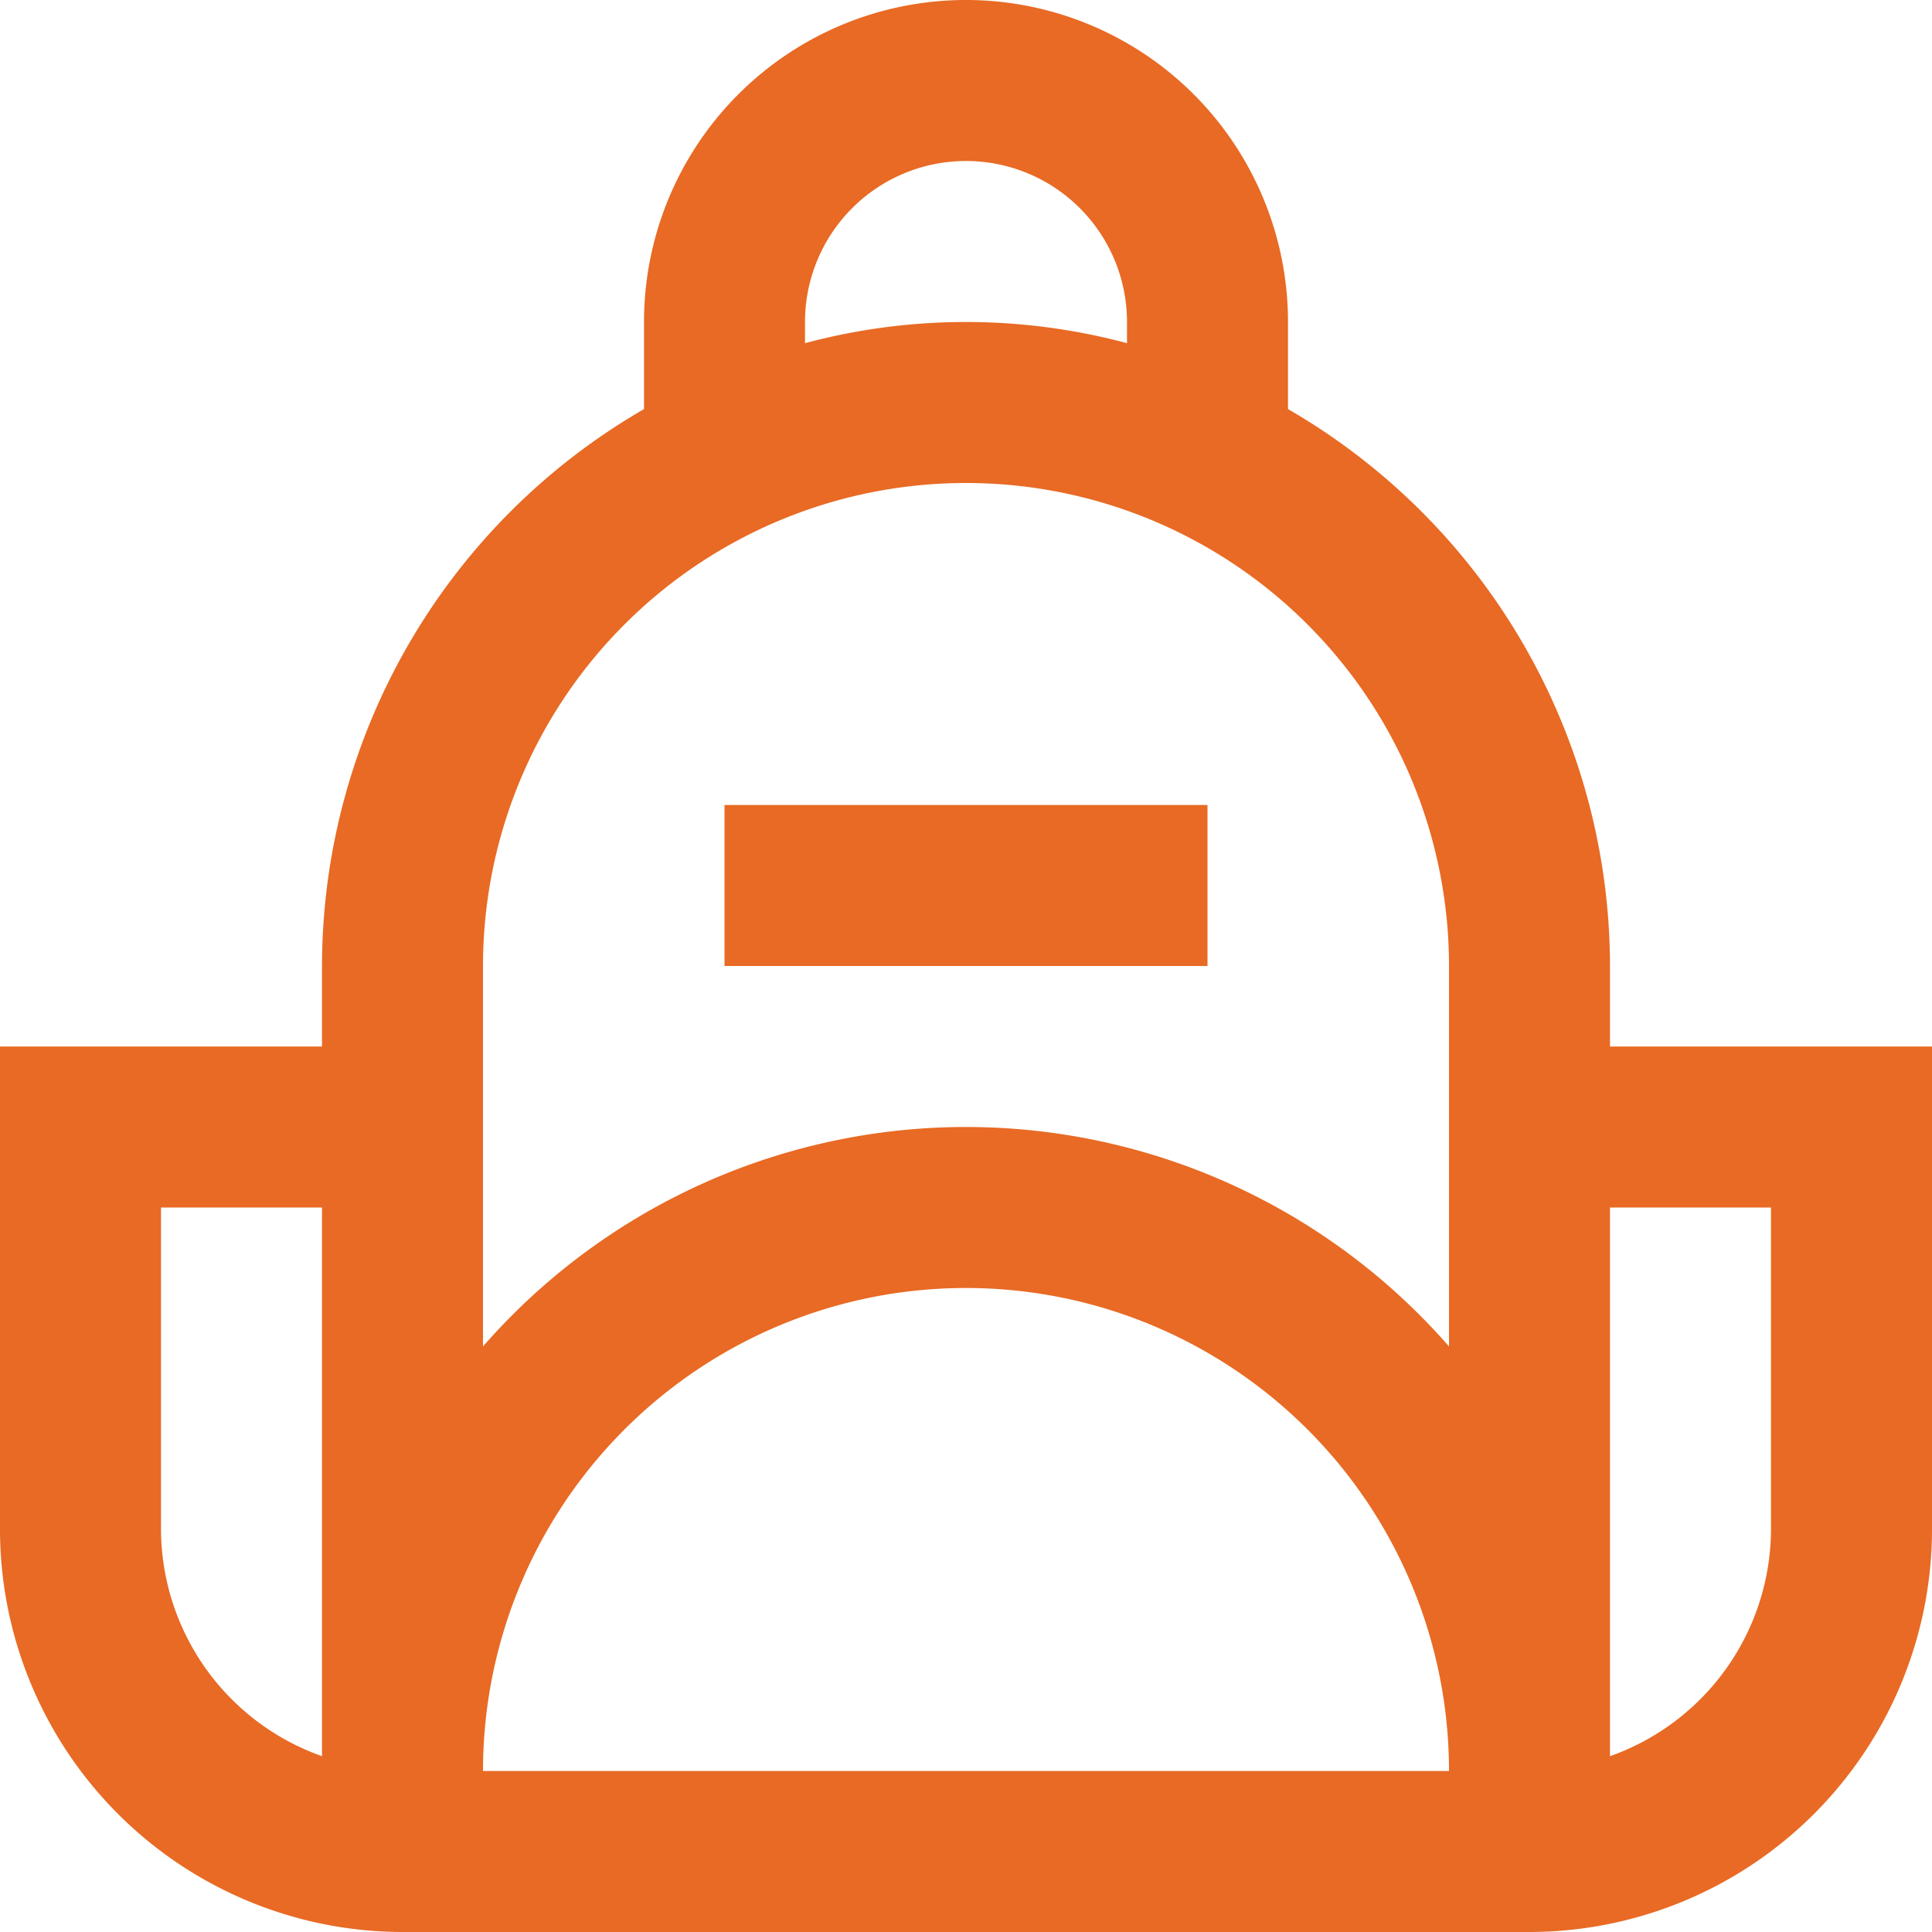 <svg id="Layer_1" data-name="Layer 1" xmlns="http://www.w3.org/2000/svg" viewBox="0 0 24 24"><defs><style>.cls-1{fill:#E86A24;}</style></defs><path class="cls-1" d="M15,12H9V10h6Zm9,1v6a5.006,5.006,0,0,1-5,5H5a5.006,5.006,0,0,1-5-5V13H4V12A8,8,0,0,1,8,5.082V4a4,4,0,0,1,8,0V5.082A8,8,0,0,1,20,12v1ZM10,4.263a7.736,7.736,0,0,1,4,0V4a2,2,0,0,0-4,0ZM6,12v4.726a7.966,7.966,0,0,1,12,0V12A6,6,0,0,0,6,12ZM4,21.816V15H2v4A3,3,0,0,0,4,21.816ZM6,22H18A6,6,0,0,0,6,22Zm16-7H20v6.816A3,3,0,0,0,22,19Z"/></svg>